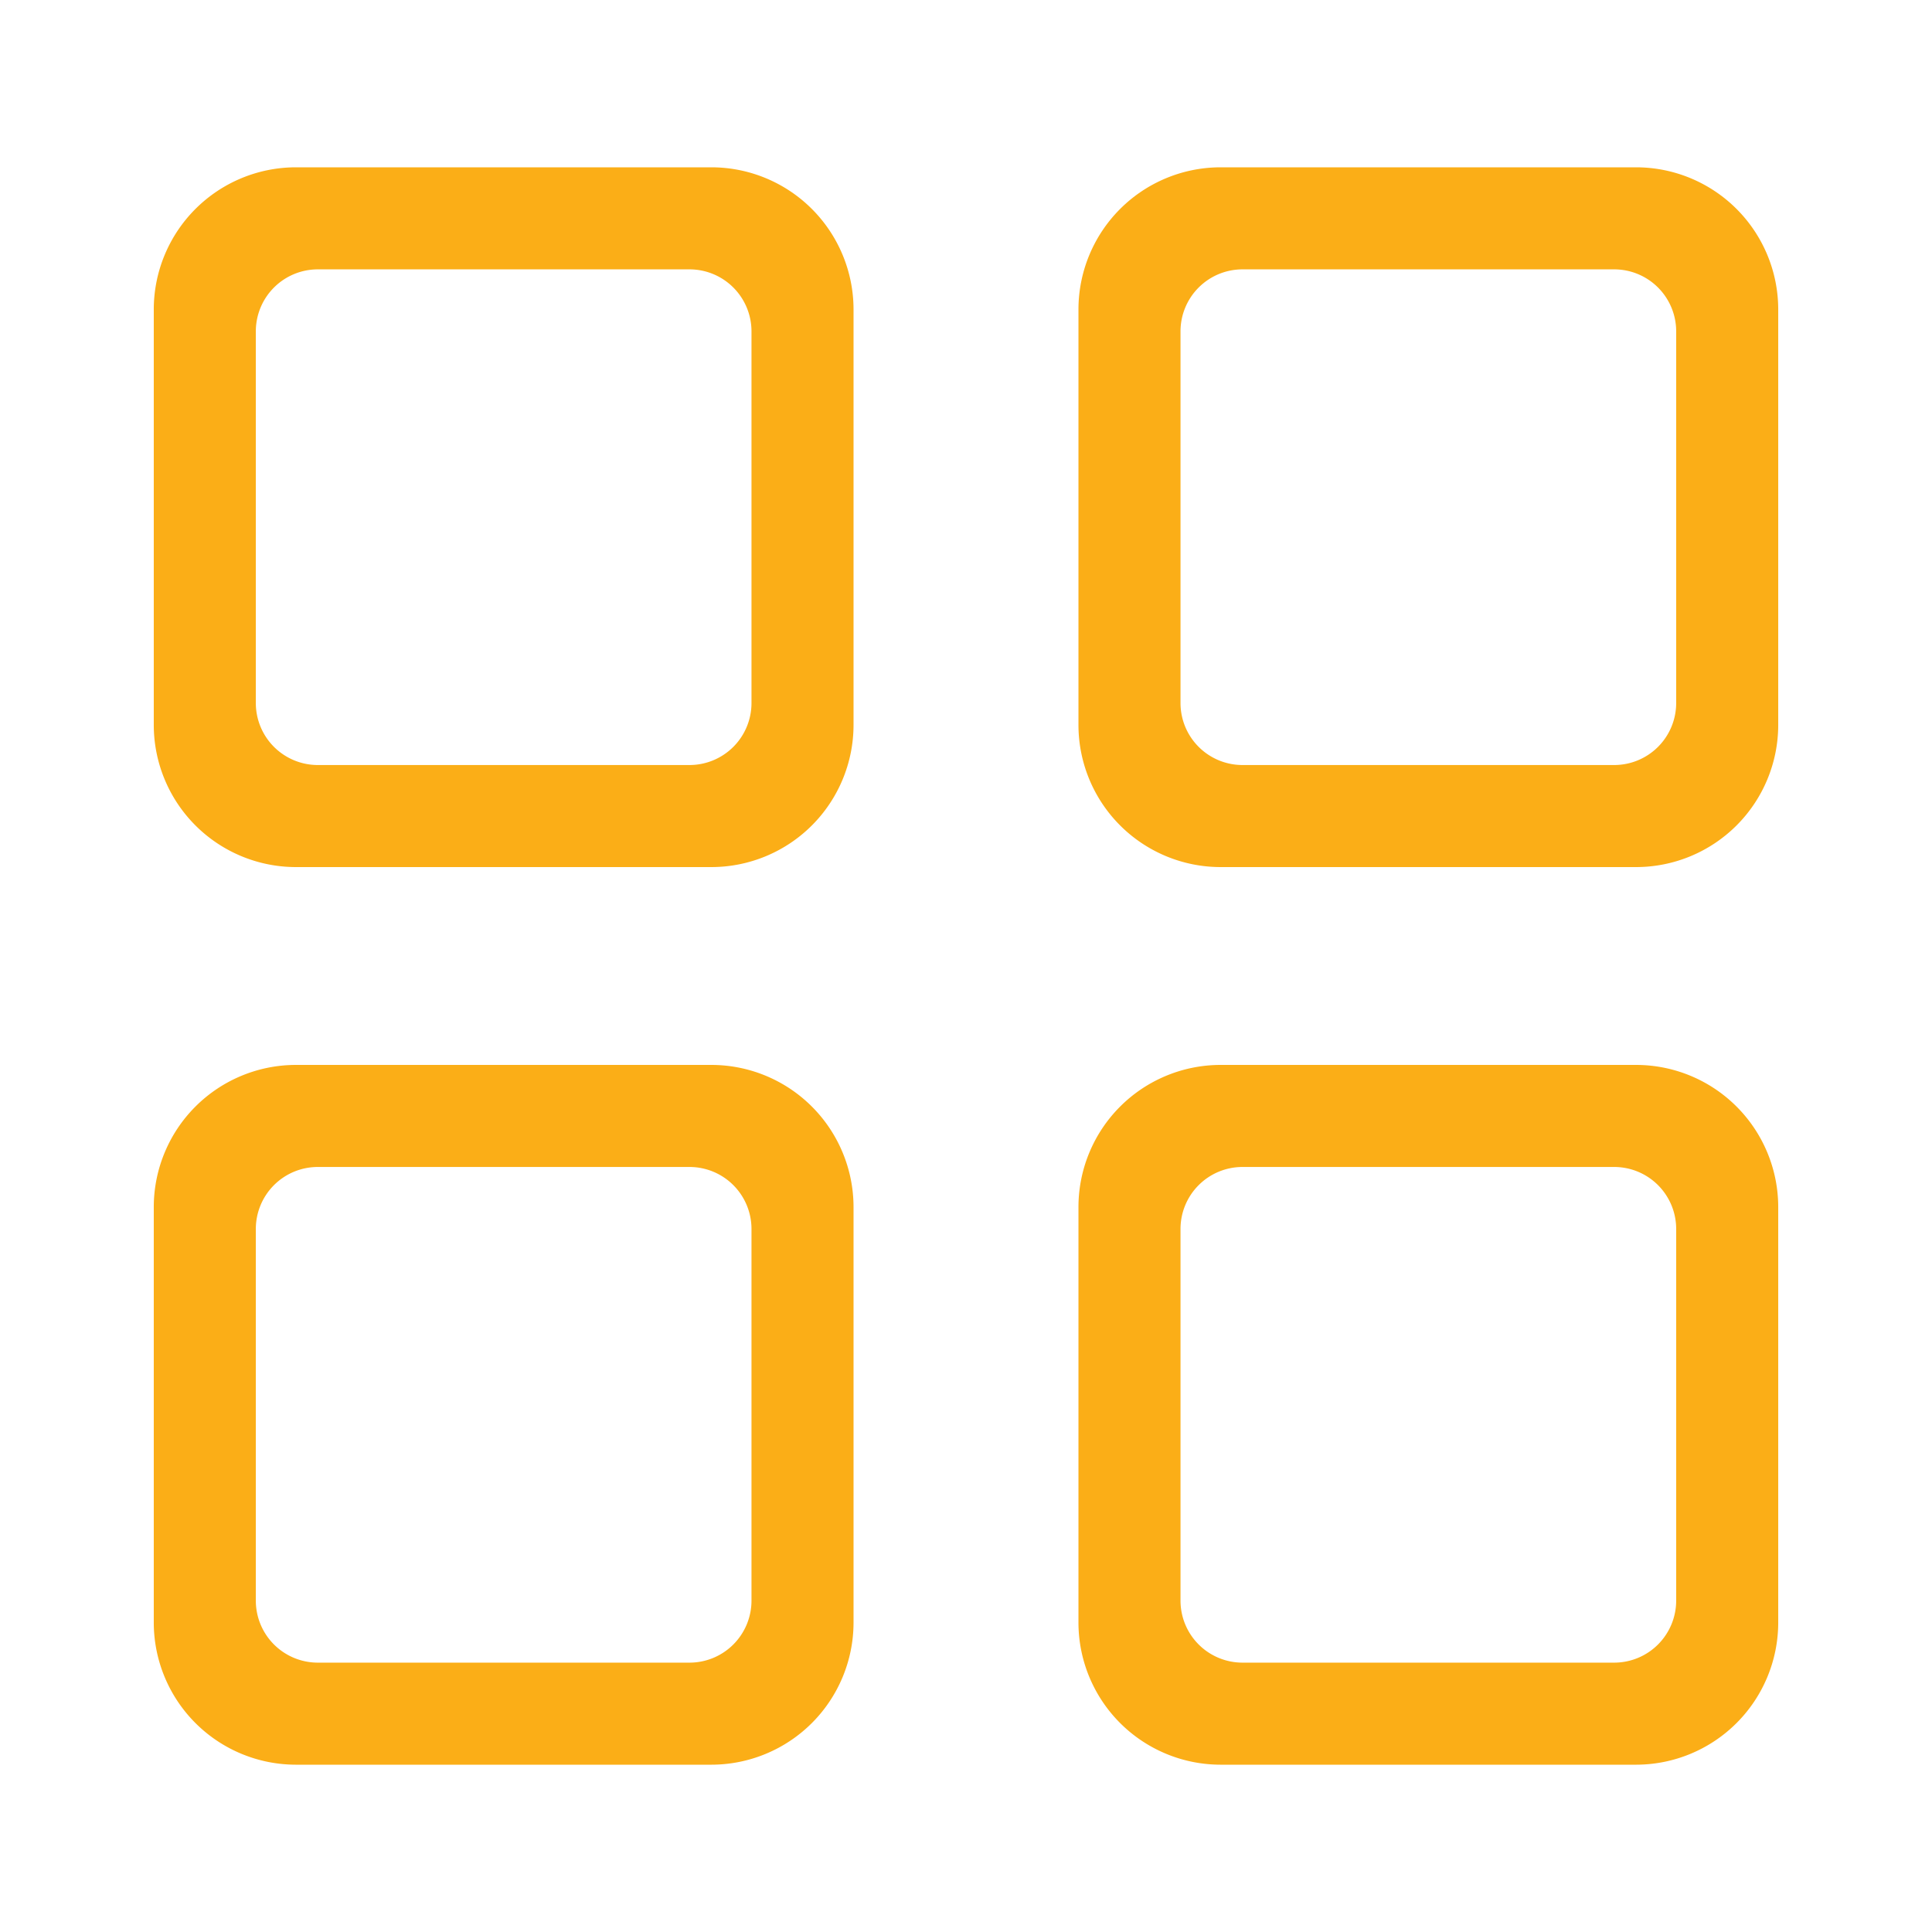 <svg id="Layer_1" data-name="Layer 1" xmlns="http://www.w3.org/2000/svg" width="1000" height="1000" viewBox="0 0 1000 1000">
  <defs>
    <style>
      .cls-1 {
        fill: #fbae17;
      }
    </style>
  </defs>
  <g id="All">
    <path class="cls-1" d="M368.39,448.797H152.993a73.616,73.616,0,0,1-73.4-73.4V160a73.616,73.616,0,0,1,73.4-73.4H368.39a73.616,73.616,0,0,1,73.4,73.4V375.397A73.616,73.616,0,0,1,368.39,448.797Zm20.58-84.82V171.42a32.094,32.094,0,0,0-32-32H164.414a32.094,32.094,0,0,0-32,32v192.556a32.094,32.094,0,0,0,32,32H356.97A32.094,32.094,0,0,0,388.97,363.976Z"/>
    <path class="cls-1" d="M368.39,913.4H152.993a73.616,73.616,0,0,1-73.4-73.4V624.603a73.616,73.616,0,0,1,73.4-73.4H368.39a73.616,73.616,0,0,1,73.4,73.4V840A73.616,73.616,0,0,1,368.39,913.4Zm20.58-84.82V636.024a32.094,32.094,0,0,0-32-32H164.414a32.094,32.094,0,0,0-32,32V828.58a32.094,32.094,0,0,0,32,32H356.97A32.094,32.094,0,0,0,388.97,828.58Z"/>
    <path class="cls-1" d="M847.007,448.797H631.61a73.616,73.616,0,0,1-73.4-73.4V160a73.616,73.616,0,0,1,73.4-73.4H847.007a73.616,73.616,0,0,1,73.4,73.4V375.397A73.616,73.616,0,0,1,847.007,448.797Zm20.58-84.82V171.42a32.094,32.094,0,0,0-32-32H643.03a32.094,32.094,0,0,0-32,32v192.556a32.094,32.094,0,0,0,32,32H835.586A32.094,32.094,0,0,0,867.586,363.976Z"/>
    <path class="cls-1" d="M847.007,913.4H631.61a73.616,73.616,0,0,1-73.4-73.4V624.603a73.616,73.616,0,0,1,73.4-73.4H847.007a73.616,73.616,0,0,1,73.4,73.4V840A73.616,73.616,0,0,1,847.007,913.4Zm20.58-84.82V636.024a32.094,32.094,0,0,0-32-32H643.03a32.094,32.094,0,0,0-32,32V828.58a32.094,32.094,0,0,0,32,32H835.586A32.094,32.094,0,0,0,867.586,828.58Z"/>
  </g>
</svg>
